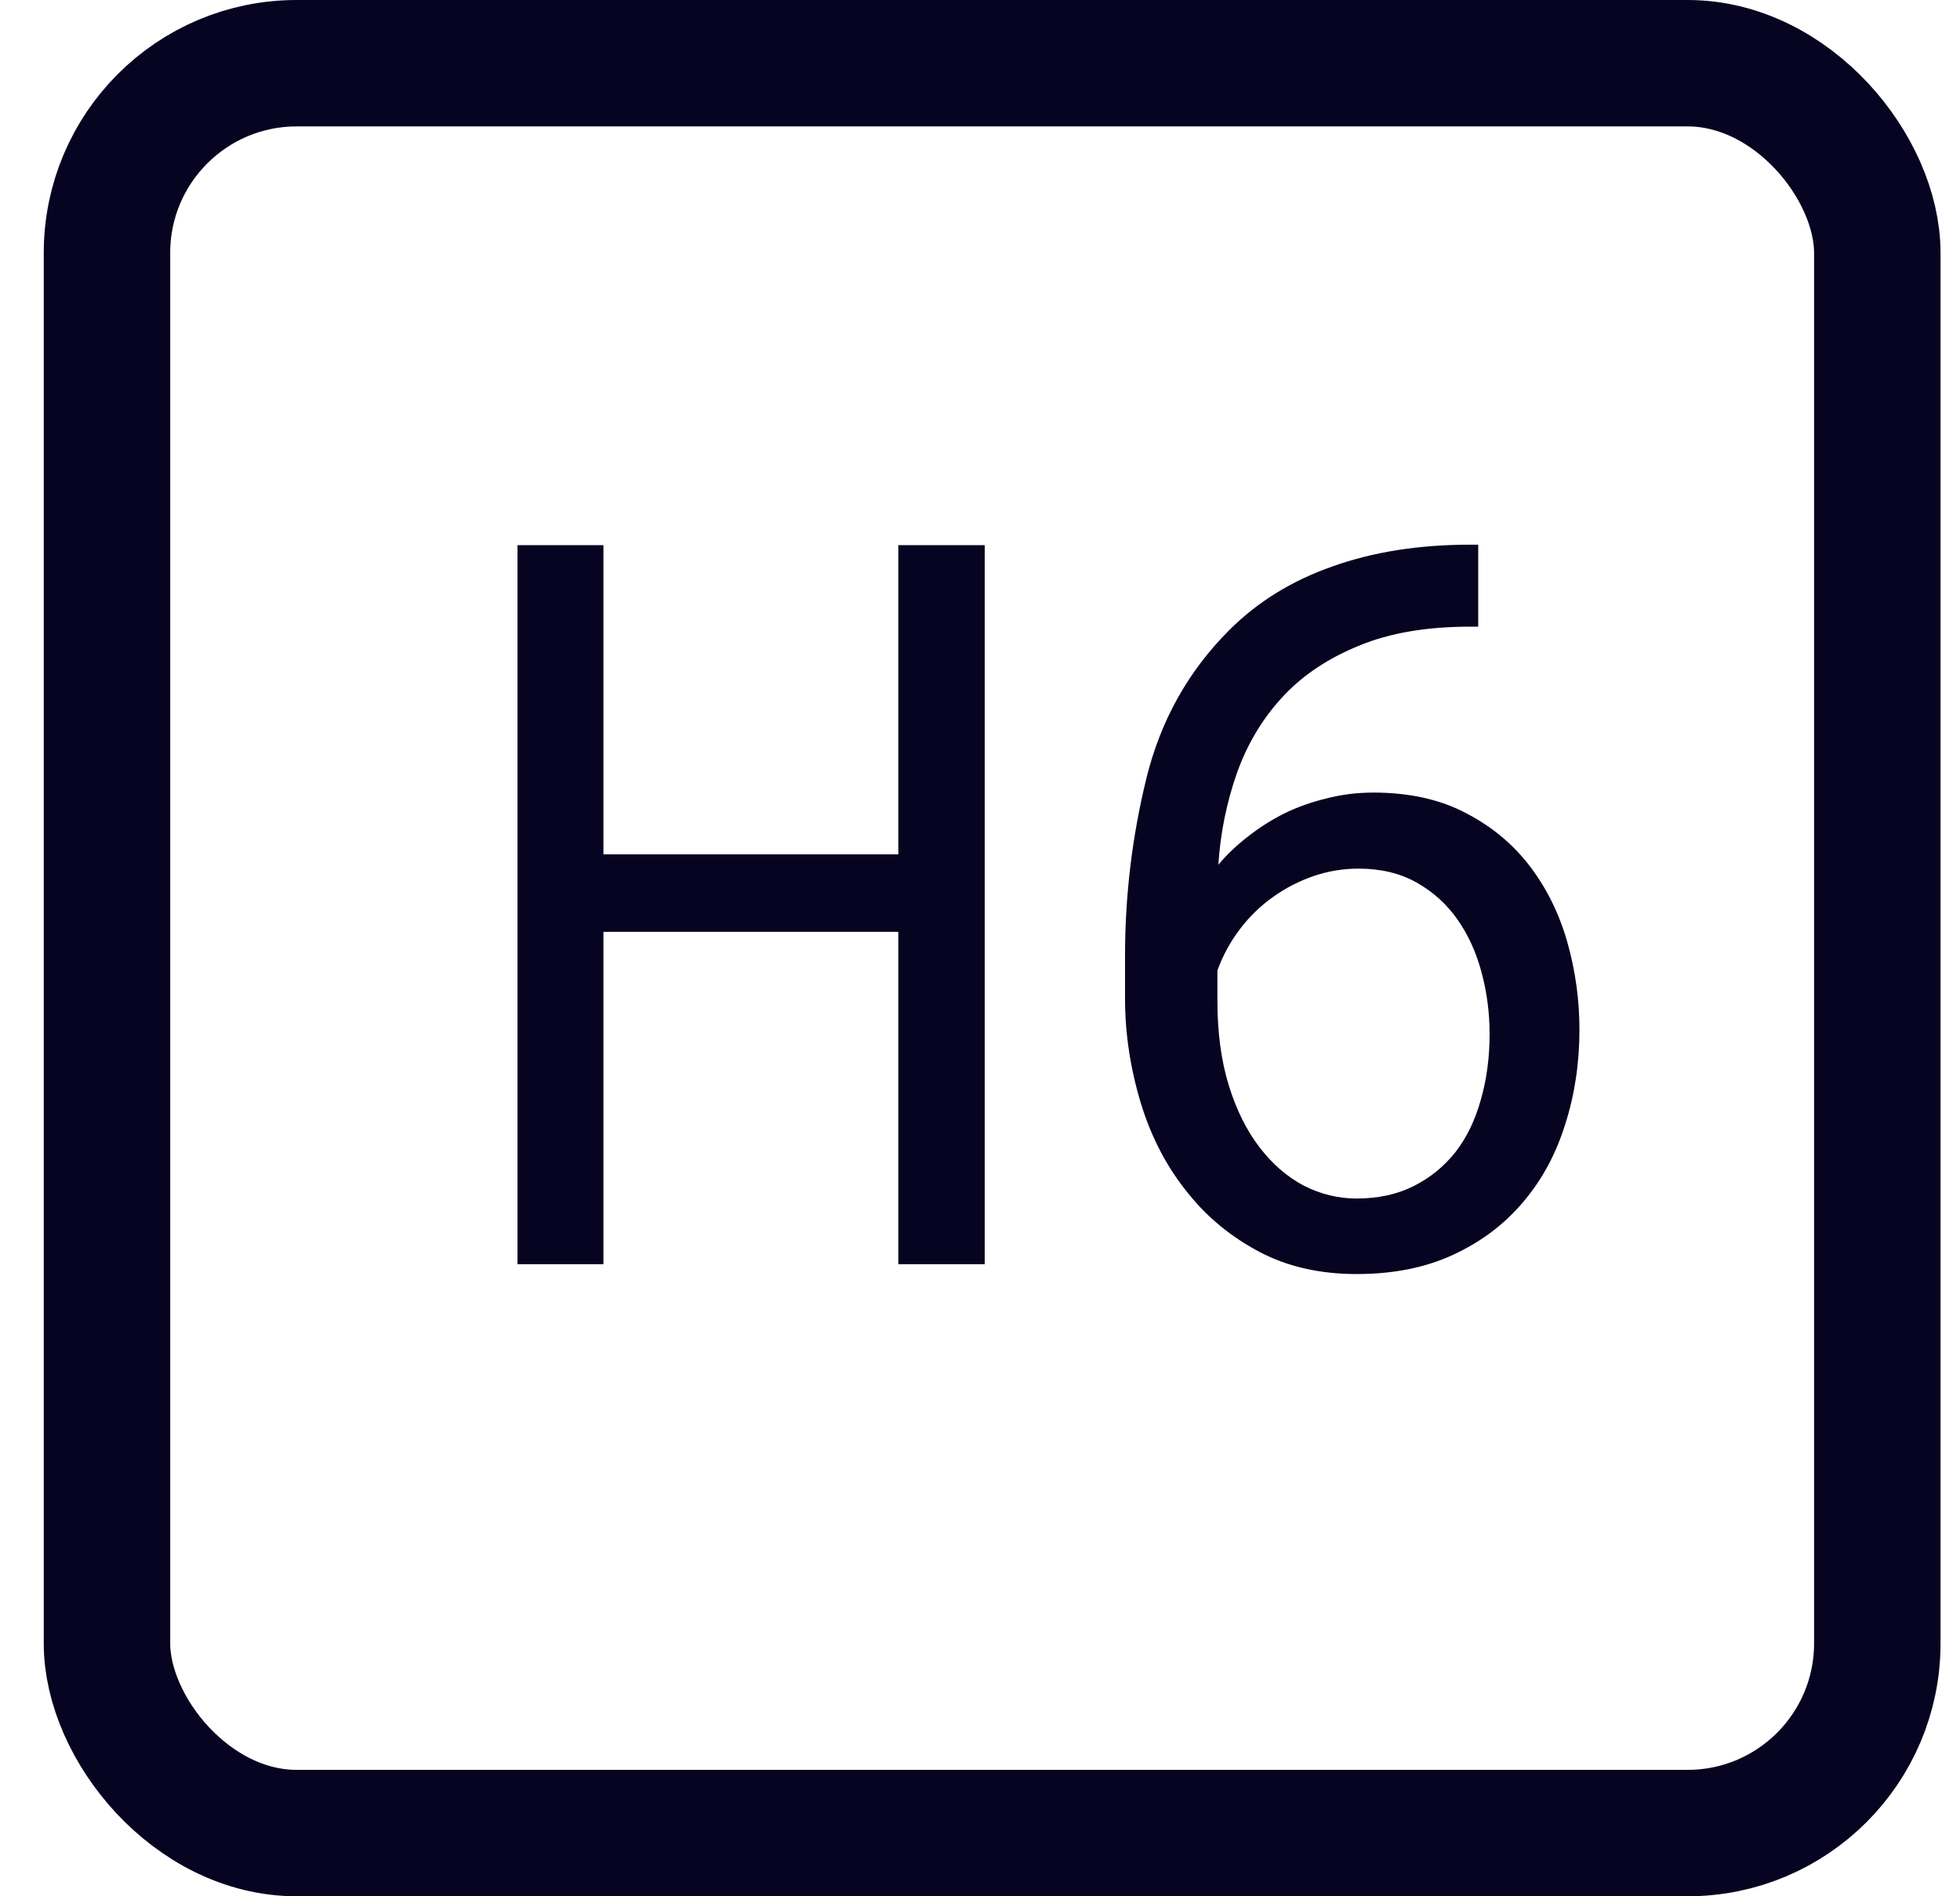 <svg width="31" height="30" viewBox="0 0 31 30" fill="none" xmlns="http://www.w3.org/2000/svg">
<rect x="1.692" y="1" width="28" height="28" rx="3" stroke="#060420" stroke-width="2"/>
<path d="M15.575 20H14.208V14.742H9.544V20H8.185V8.625H9.544V13.516H14.208V8.625H15.575V20ZM23.38 8.617V9.914H23.255C22.567 9.914 21.984 10.013 21.505 10.211C21.026 10.404 20.63 10.664 20.317 10.992C19.989 11.336 19.739 11.745 19.567 12.219C19.401 12.693 19.302 13.18 19.27 13.68C19.406 13.518 19.562 13.37 19.739 13.234C19.916 13.094 20.109 12.971 20.317 12.867C20.52 12.768 20.739 12.69 20.974 12.633C21.213 12.57 21.463 12.539 21.724 12.539C22.291 12.539 22.781 12.648 23.192 12.867C23.604 13.081 23.942 13.365 24.208 13.719C24.474 14.073 24.669 14.474 24.794 14.922C24.919 15.37 24.981 15.825 24.981 16.289C24.981 16.82 24.906 17.32 24.755 17.789C24.609 18.258 24.388 18.667 24.091 19.016C23.794 19.37 23.424 19.648 22.981 19.852C22.544 20.055 22.036 20.156 21.458 20.156C20.875 20.156 20.362 20.039 19.919 19.805C19.476 19.57 19.104 19.266 18.802 18.891C18.463 18.479 18.211 18 18.044 17.453C17.877 16.901 17.794 16.349 17.794 15.797V15.117C17.794 14.169 17.906 13.237 18.13 12.32C18.354 11.404 18.791 10.62 19.442 9.969C19.89 9.521 20.435 9.185 21.075 8.961C21.716 8.732 22.442 8.617 23.255 8.617H23.38ZM21.489 13.742C21.244 13.742 21.008 13.781 20.778 13.859C20.549 13.938 20.336 14.047 20.138 14.188C19.94 14.328 19.765 14.497 19.614 14.695C19.463 14.893 19.343 15.112 19.255 15.352V15.836C19.255 16.336 19.315 16.781 19.435 17.172C19.554 17.557 19.716 17.883 19.919 18.148C20.122 18.414 20.356 18.617 20.622 18.758C20.888 18.893 21.166 18.961 21.458 18.961C21.797 18.961 22.096 18.896 22.356 18.766C22.617 18.635 22.838 18.456 23.02 18.227C23.198 17.997 23.33 17.724 23.419 17.406C23.513 17.083 23.56 16.734 23.56 16.359C23.56 16.026 23.518 15.703 23.435 15.391C23.351 15.073 23.224 14.792 23.052 14.547C22.88 14.302 22.664 14.107 22.403 13.961C22.143 13.815 21.838 13.742 21.489 13.742Z" fill="#060420"/>
</svg>
